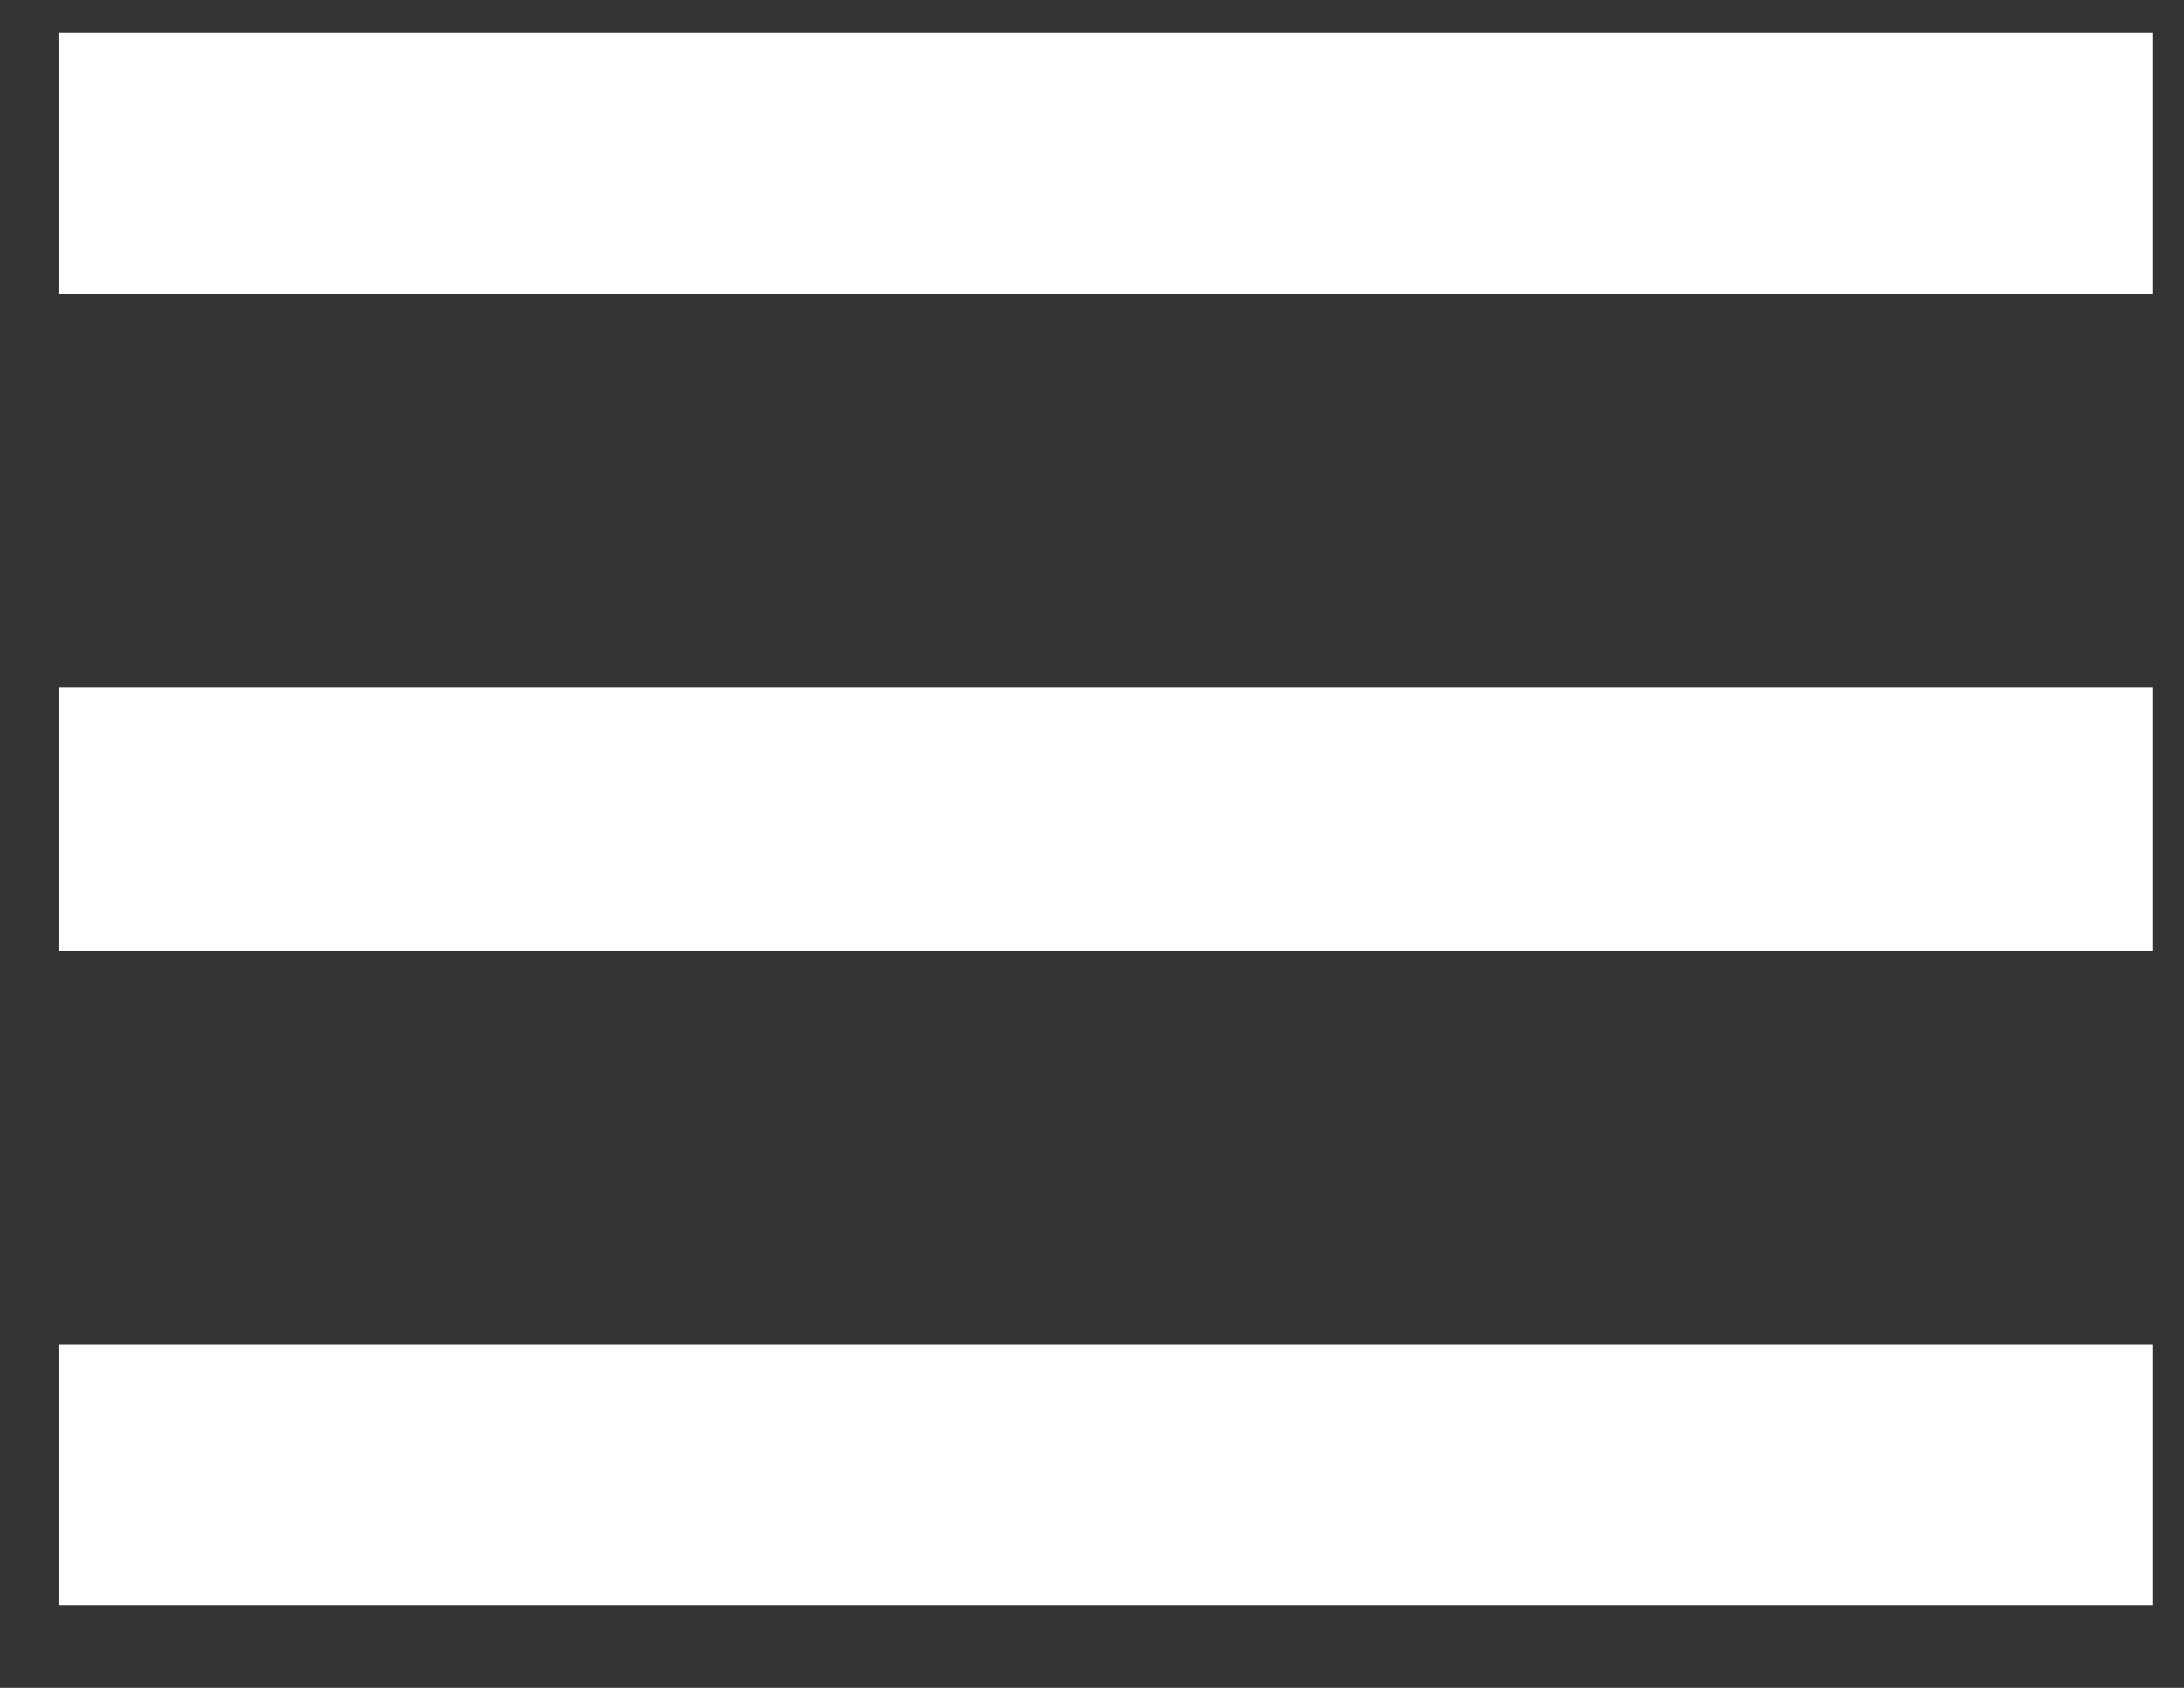 <svg width="22" height="17" viewBox="0 0 22 17" fill="none" xmlns="http://www.w3.org/2000/svg">
<rect x="0" y="0" width="22" height="17" fill="#333333" stroke="none"/>
<path d="M0.589 0.332H21.681V2.961H0.589V0.332ZM0.589 6.92H21.681V9.58H0.589V6.92ZM0.589 13.539H21.681V16.168H0.589V13.539Z" fill="white"/>
</svg>
